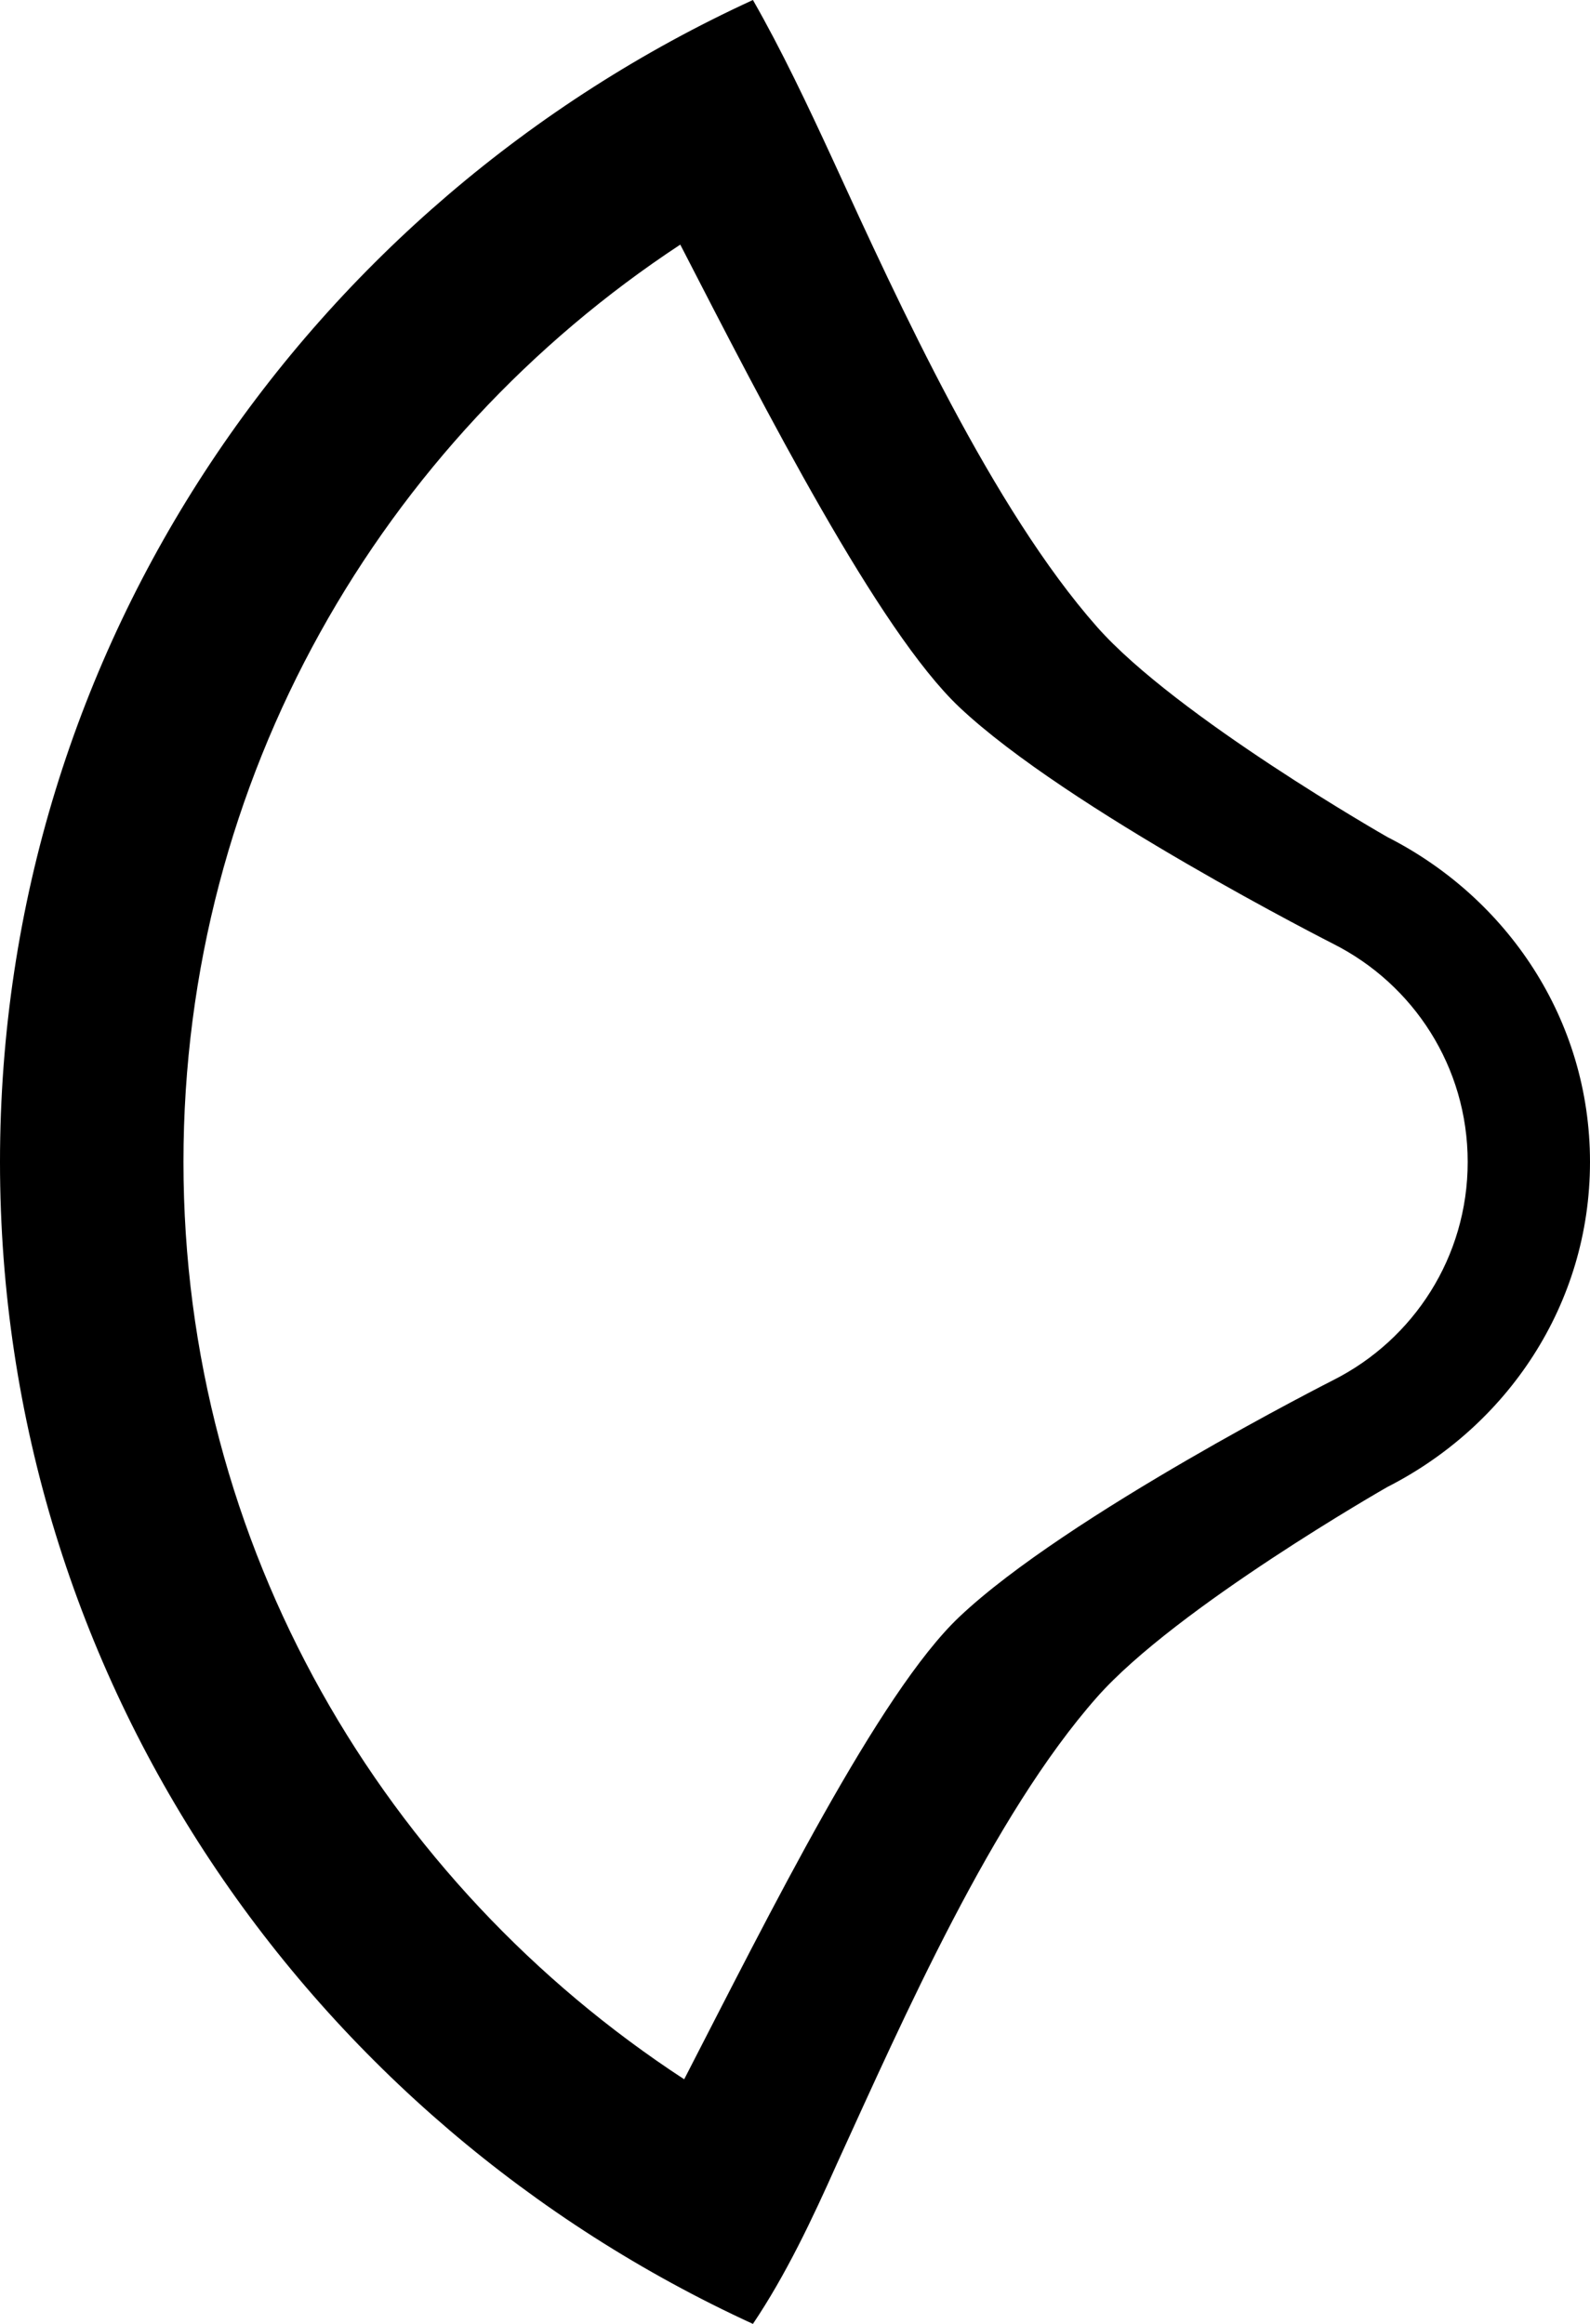 <?xml version="1.0" encoding="UTF-8" standalone="no"?>
<svg
   xmlns:dc="http://purl.org/dc/elements/1.1/"
   xmlns:cc="http://creativecommons.org/ns#"
   xmlns:rdf="http://www.w3.org/1999/02/22-rdf-syntax-ns#"
   xmlns:svg="http://www.w3.org/2000/svg"
   xmlns="http://www.w3.org/2000/svg"
   xmlns:sodipodi="http://sodipodi.sourceforge.net/DTD/sodipodi-0.dtd"
   xmlns:inkscape="http://www.inkscape.org/namespaces/inkscape"
   version="1.0"
   width="13"
   height="19"
   id="svg2"
   inkscape:version="0.47 r22583"
   sodipodi:docname="04-05-002-01-03-05.svg">
  <defs
     id="defs14">
    <inkscape:perspective
       sodipodi:type="inkscape:persp3d"
       inkscape:vp_x="0 : 17.5 : 1"
       inkscape:vp_y="0 : 1000 : 0"
       inkscape:vp_z="36 : 17.5 : 1"
       inkscape:persp3d-origin="18 : 11.666667 : 1"
       id="perspective16" />
  </defs>
  <sodipodi:namedview
     pagecolor="#ffffff"
     bordercolor="#666666"
     borderopacity="1"
     objecttolerance="10"
     gridtolerance="10"
     guidetolerance="10"
     inkscape:pageopacity="0"
     inkscape:pageshadow="2"
     inkscape:window-width="993"
     inkscape:window-height="789"
     id="namedview12"
     showgrid="true"
     inkscape:zoom="15.487127"
     inkscape:cx="5.0860489"
     inkscape:cy="9.7516294"
     inkscape:window-x="209"
     inkscape:window-y="0"
     inkscape:window-maximized="0"
     inkscape:current-layer="svg2"
     inkscape:snap-grids="true">
    <inkscape:grid
       type="xygrid"
       id="grid2822" />
  </sodipodi:namedview>
  <path
     style="fill:#000000;fill-opacity:1;stroke:none"
     d="m 6.156,19 c 0.269,-0.4 0.483,-0.852 0.688,-1.312 0.544,-1.189 1.27,-2.844 2.125,-3.812 0.648,-0.734 2.375,-1.719 2.375,-1.719 C 12.319,11.661 13,10.669 13,9.5 13,8.331 12.319,7.339 11.344,6.844 c 0,0 -1.727,-0.985 -2.375,-1.719 C 8.118,4.161 7.354,2.496 6.812,1.312 6.603,0.859 6.39,0.409 6.156,0 2.542,1.659 0,5.263 0,9.5 0,13.737 2.542,17.341 6.156,19 z M 5.594,17 C 3.141,15.398 1.5,12.649 1.5,9.5 1.5,6.359 3.122,3.606 5.562,2 c 0.694,1.348 1.621,3.157 2.281,3.781 0.88,0.832 3.062,1.938 3.062,1.938 C 11.556,8.049 12,8.721 12,9.5 c 0,0.779 -0.444,1.451 -1.094,1.781 0,0 -2.182,1.105 -3.062,1.938 C 7.186,13.841 6.288,15.653 5.594,17 z"
     id="path2841" />
</svg>
